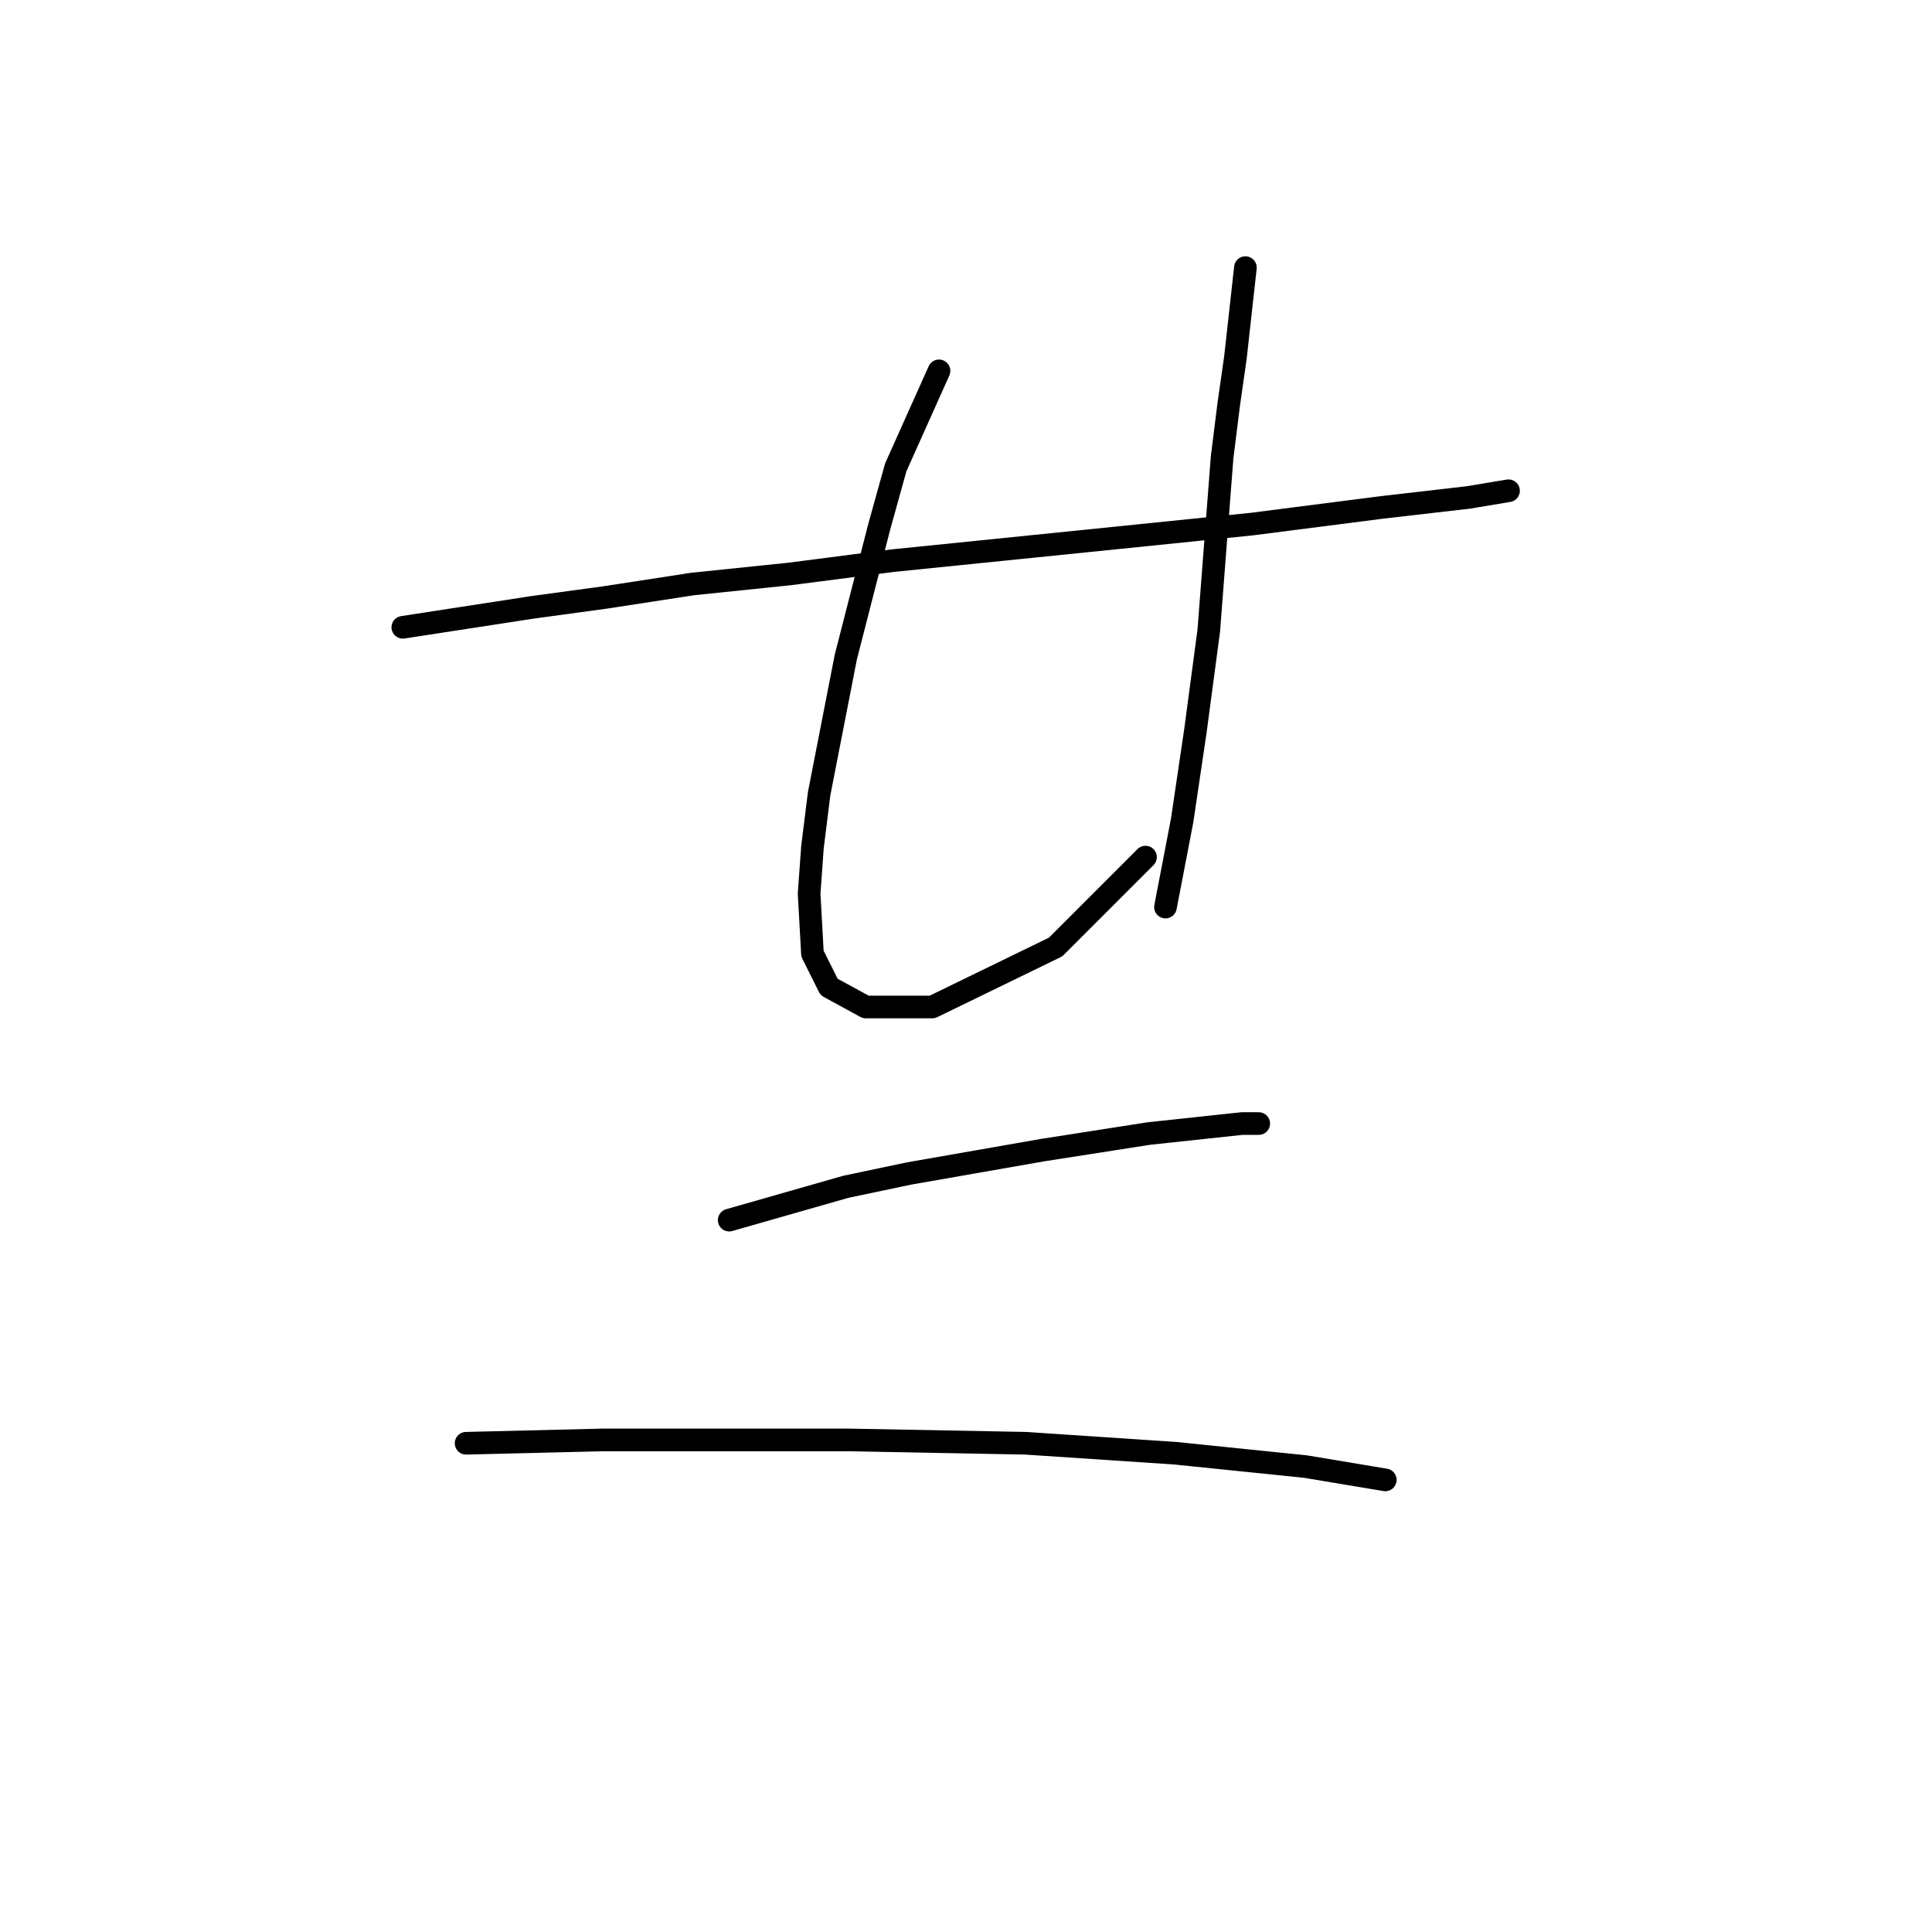 <?xml version="1.0" standalone="no"?>
    <svg width="256" height="256" xmlns="http://www.w3.org/2000/svg" version="1.1">
    <polyline stroke="black" stroke-width="3" stroke-linecap="round" fill="transparent" stroke-linejoin="round" points="53.375 83.121 70.586 80.473 80.294 79.15 91.768 77.384 104.566 76.06 118.246 74.295 144.282 71.647 165.906 69.441 183.117 67.234 194.591 65.911 199.886 65.028 199.886 65.028 " />
        <polyline stroke="black" stroke-width="3" stroke-linecap="round" fill="transparent" stroke-linejoin="round" points="124.424 49.141 118.687 61.939 116.481 69.882 112.068 87.093 108.537 105.186 107.655 112.247 107.213 118.425 107.655 126.368 109.861 130.781 114.715 133.429 123.541 133.429 139.869 125.486 151.785 113.571 151.785 113.571 " />
        <polyline stroke="black" stroke-width="3" stroke-linecap="round" fill="transparent" stroke-linejoin="round" points="165.023 35.461 163.7 47.376 162.817 53.554 161.934 60.615 160.169 83.562 158.404 96.801 156.639 108.717 154.432 120.19 154.432 120.19 " />
        <polyline stroke="black" stroke-width="3" stroke-linecap="round" fill="transparent" stroke-linejoin="round" points="96.622 161.672 112.068 157.259 120.452 155.494 138.104 152.405 152.226 150.199 164.582 148.875 166.789 148.875 166.789 148.875 " />
        <polyline stroke="black" stroke-width="3" stroke-linecap="round" fill="transparent" stroke-linejoin="round" points="61.76 191.239 79.853 190.798 101.035 190.798 112.509 190.798 135.898 191.239 155.756 192.563 172.967 194.328 183.558 196.094 183.558 196.094 " />
        </svg>